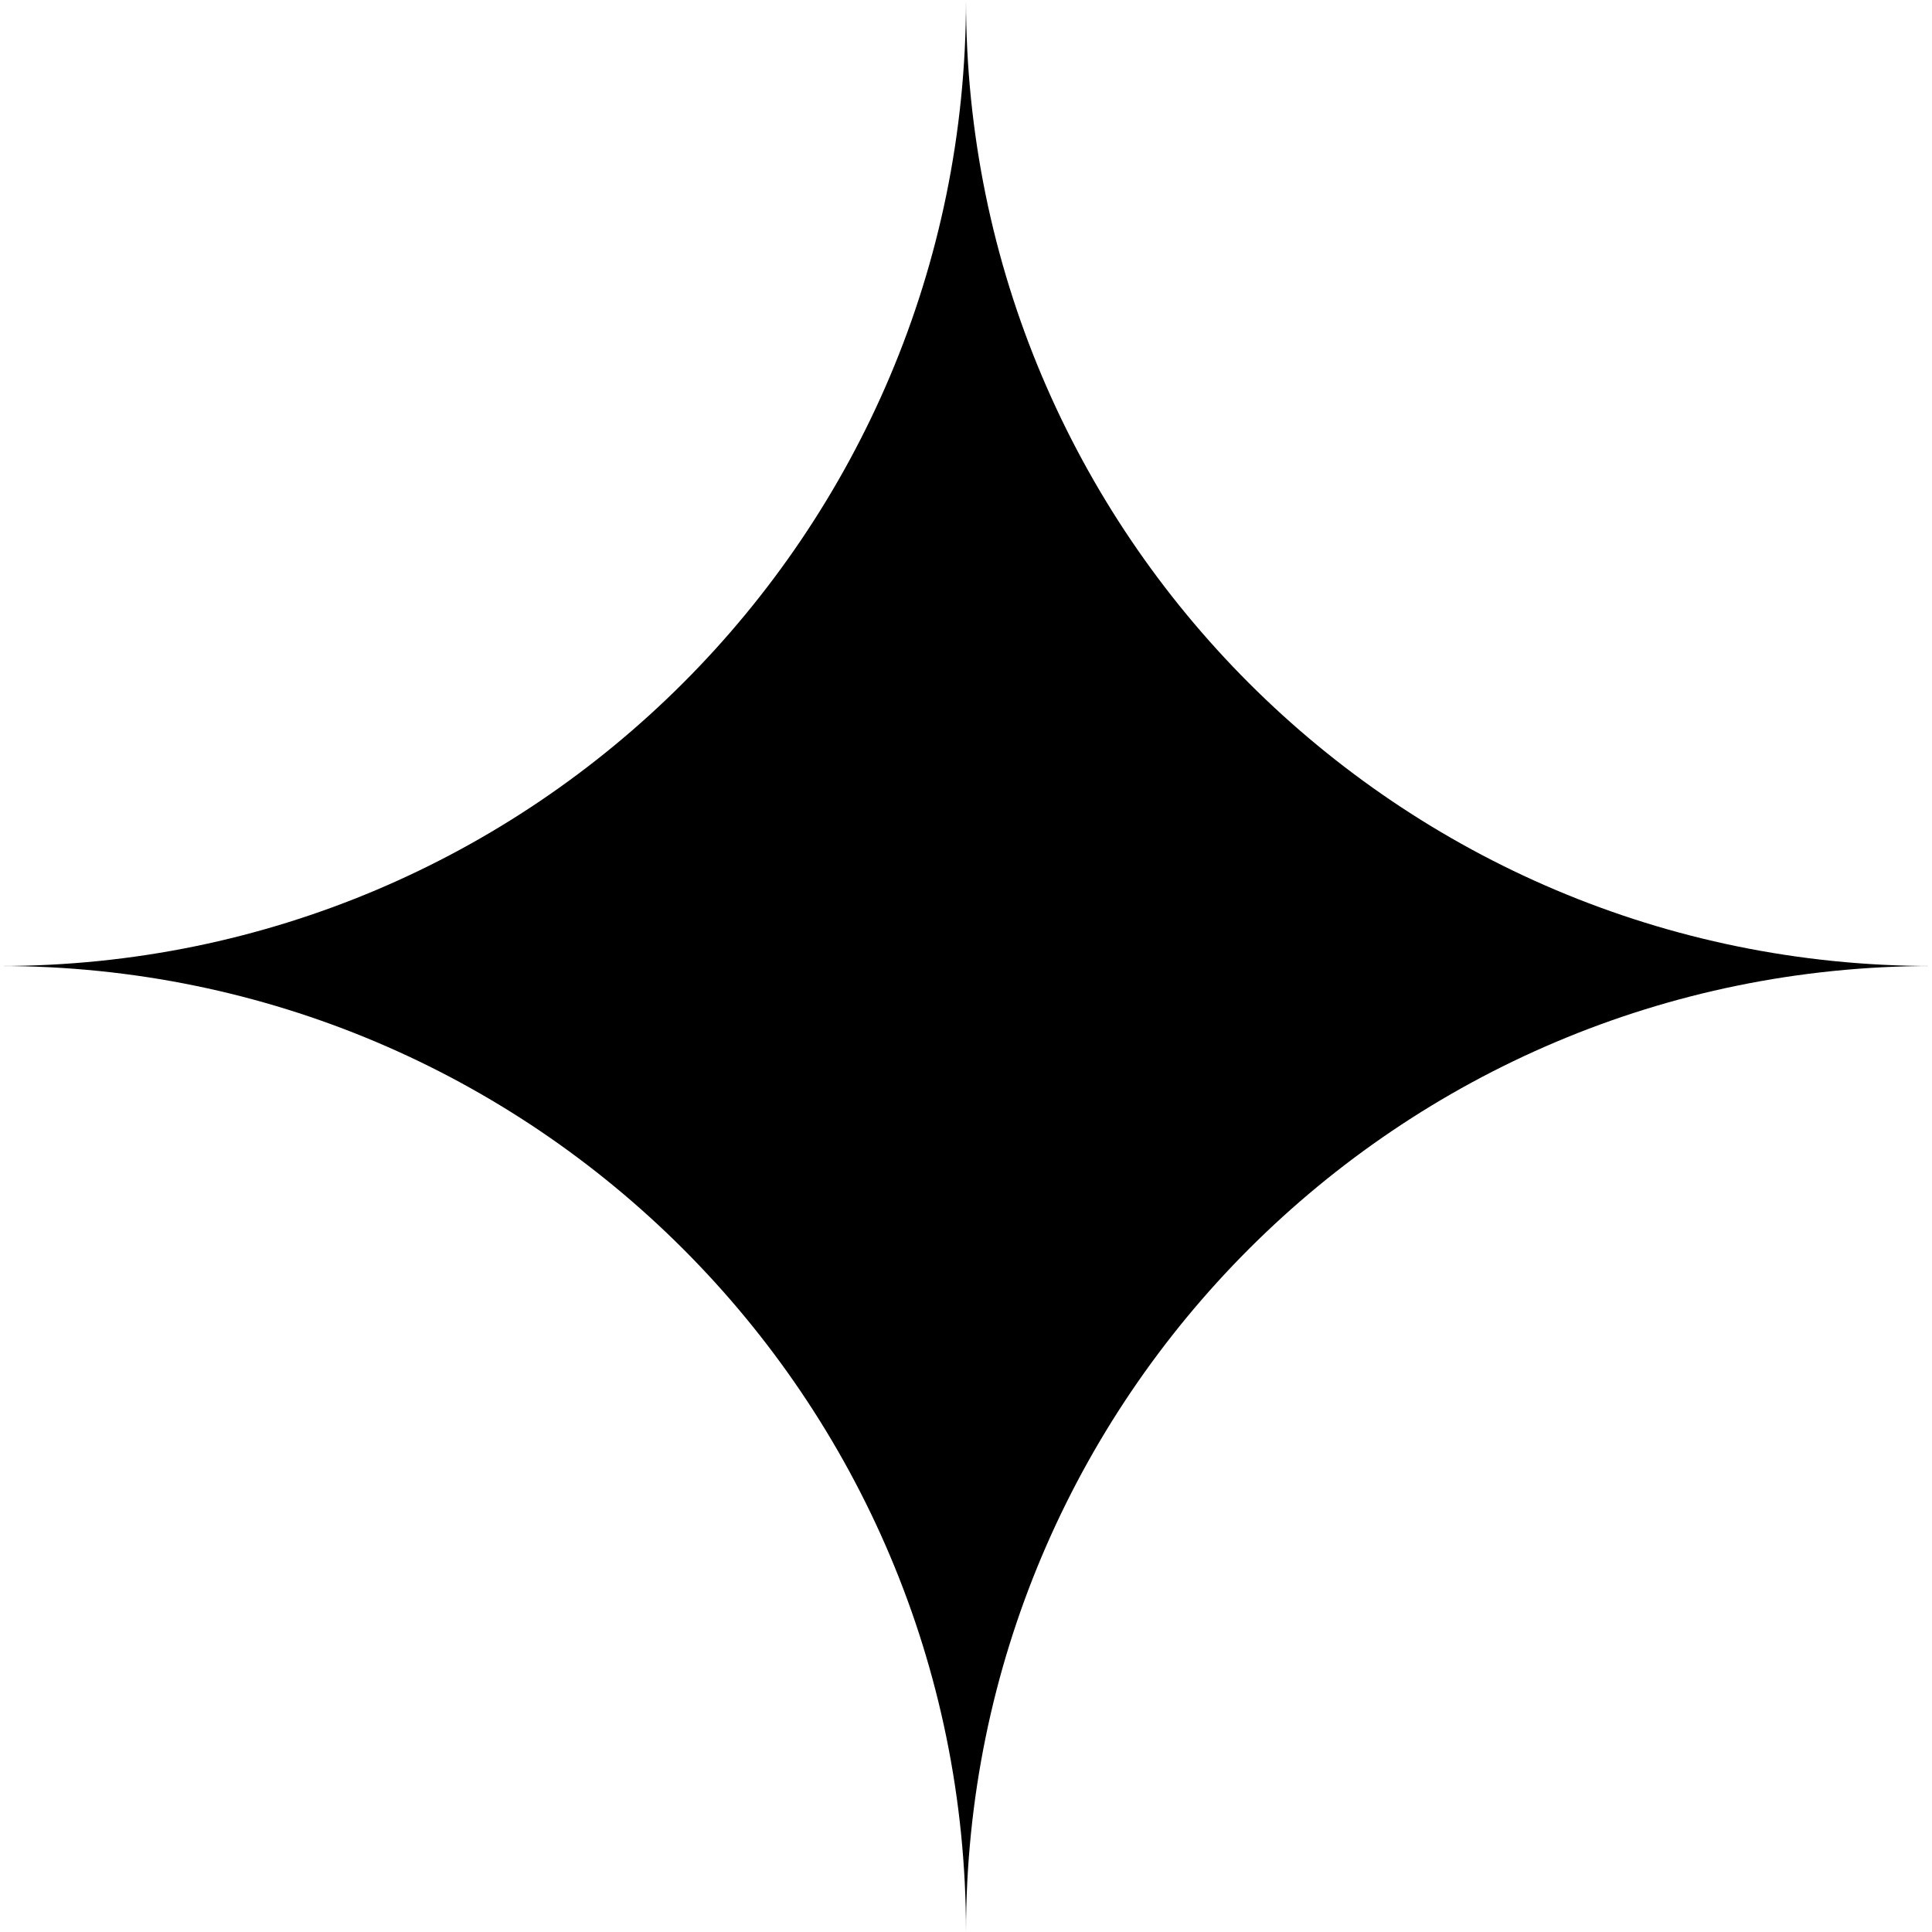 <svg width="30" height="30" viewBox="0 0 30 30" fill="none" xmlns="http://www.w3.org/2000/svg">
<path d="M15 30C15 21.716 21.716 15 30 15C21.716 15 15 8.286 15 0C15 8.284 8.284 15 0 15C8.284 15 15 21.714 15 30Z" fill="currentColor"/>
</svg>

